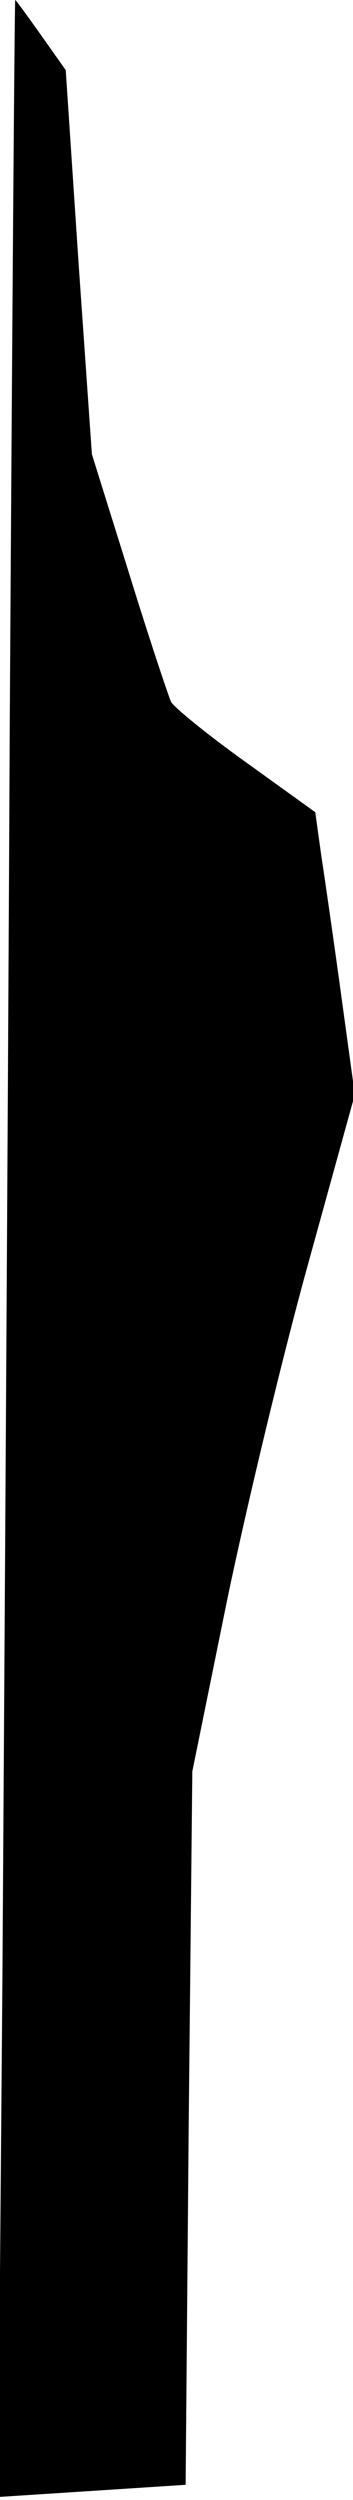 <?xml version="1.0" standalone="no"?>
<!DOCTYPE svg PUBLIC "-//W3C//DTD SVG 20010904//EN"
 "http://www.w3.org/TR/2001/REC-SVG-20010904/DTD/svg10.dtd">
<svg version="1.0" xmlns="http://www.w3.org/2000/svg"
 width="58pt" height="410pt" viewBox="0 0 58 410"
 preserveAspectRatio="xMidYMid meet">
<g transform="translate(0,410) scale(0.1,-0.1)"
fill="#000000" stroke="none">
<path fill="#000000" stroke="none" d="M16 2908 c-3 -656 -9 -1578 -12 -2048
l-7 -855 154 10 154 10 5 585 6 585 57 280 c32 154 92 404 134 555 l76 275
-22 160 c-12 88 -27 192 -33 231 l-10 72 -114 82 c-63 45 -118 90 -123 99 -4
9 -36 104 -69 211 l-61 195 -22 315 -21 315 -41 58 c-22 31 -41 57 -42 57 -1
0 -5 -537 -9 -1192z"/>
</g>
</svg>
